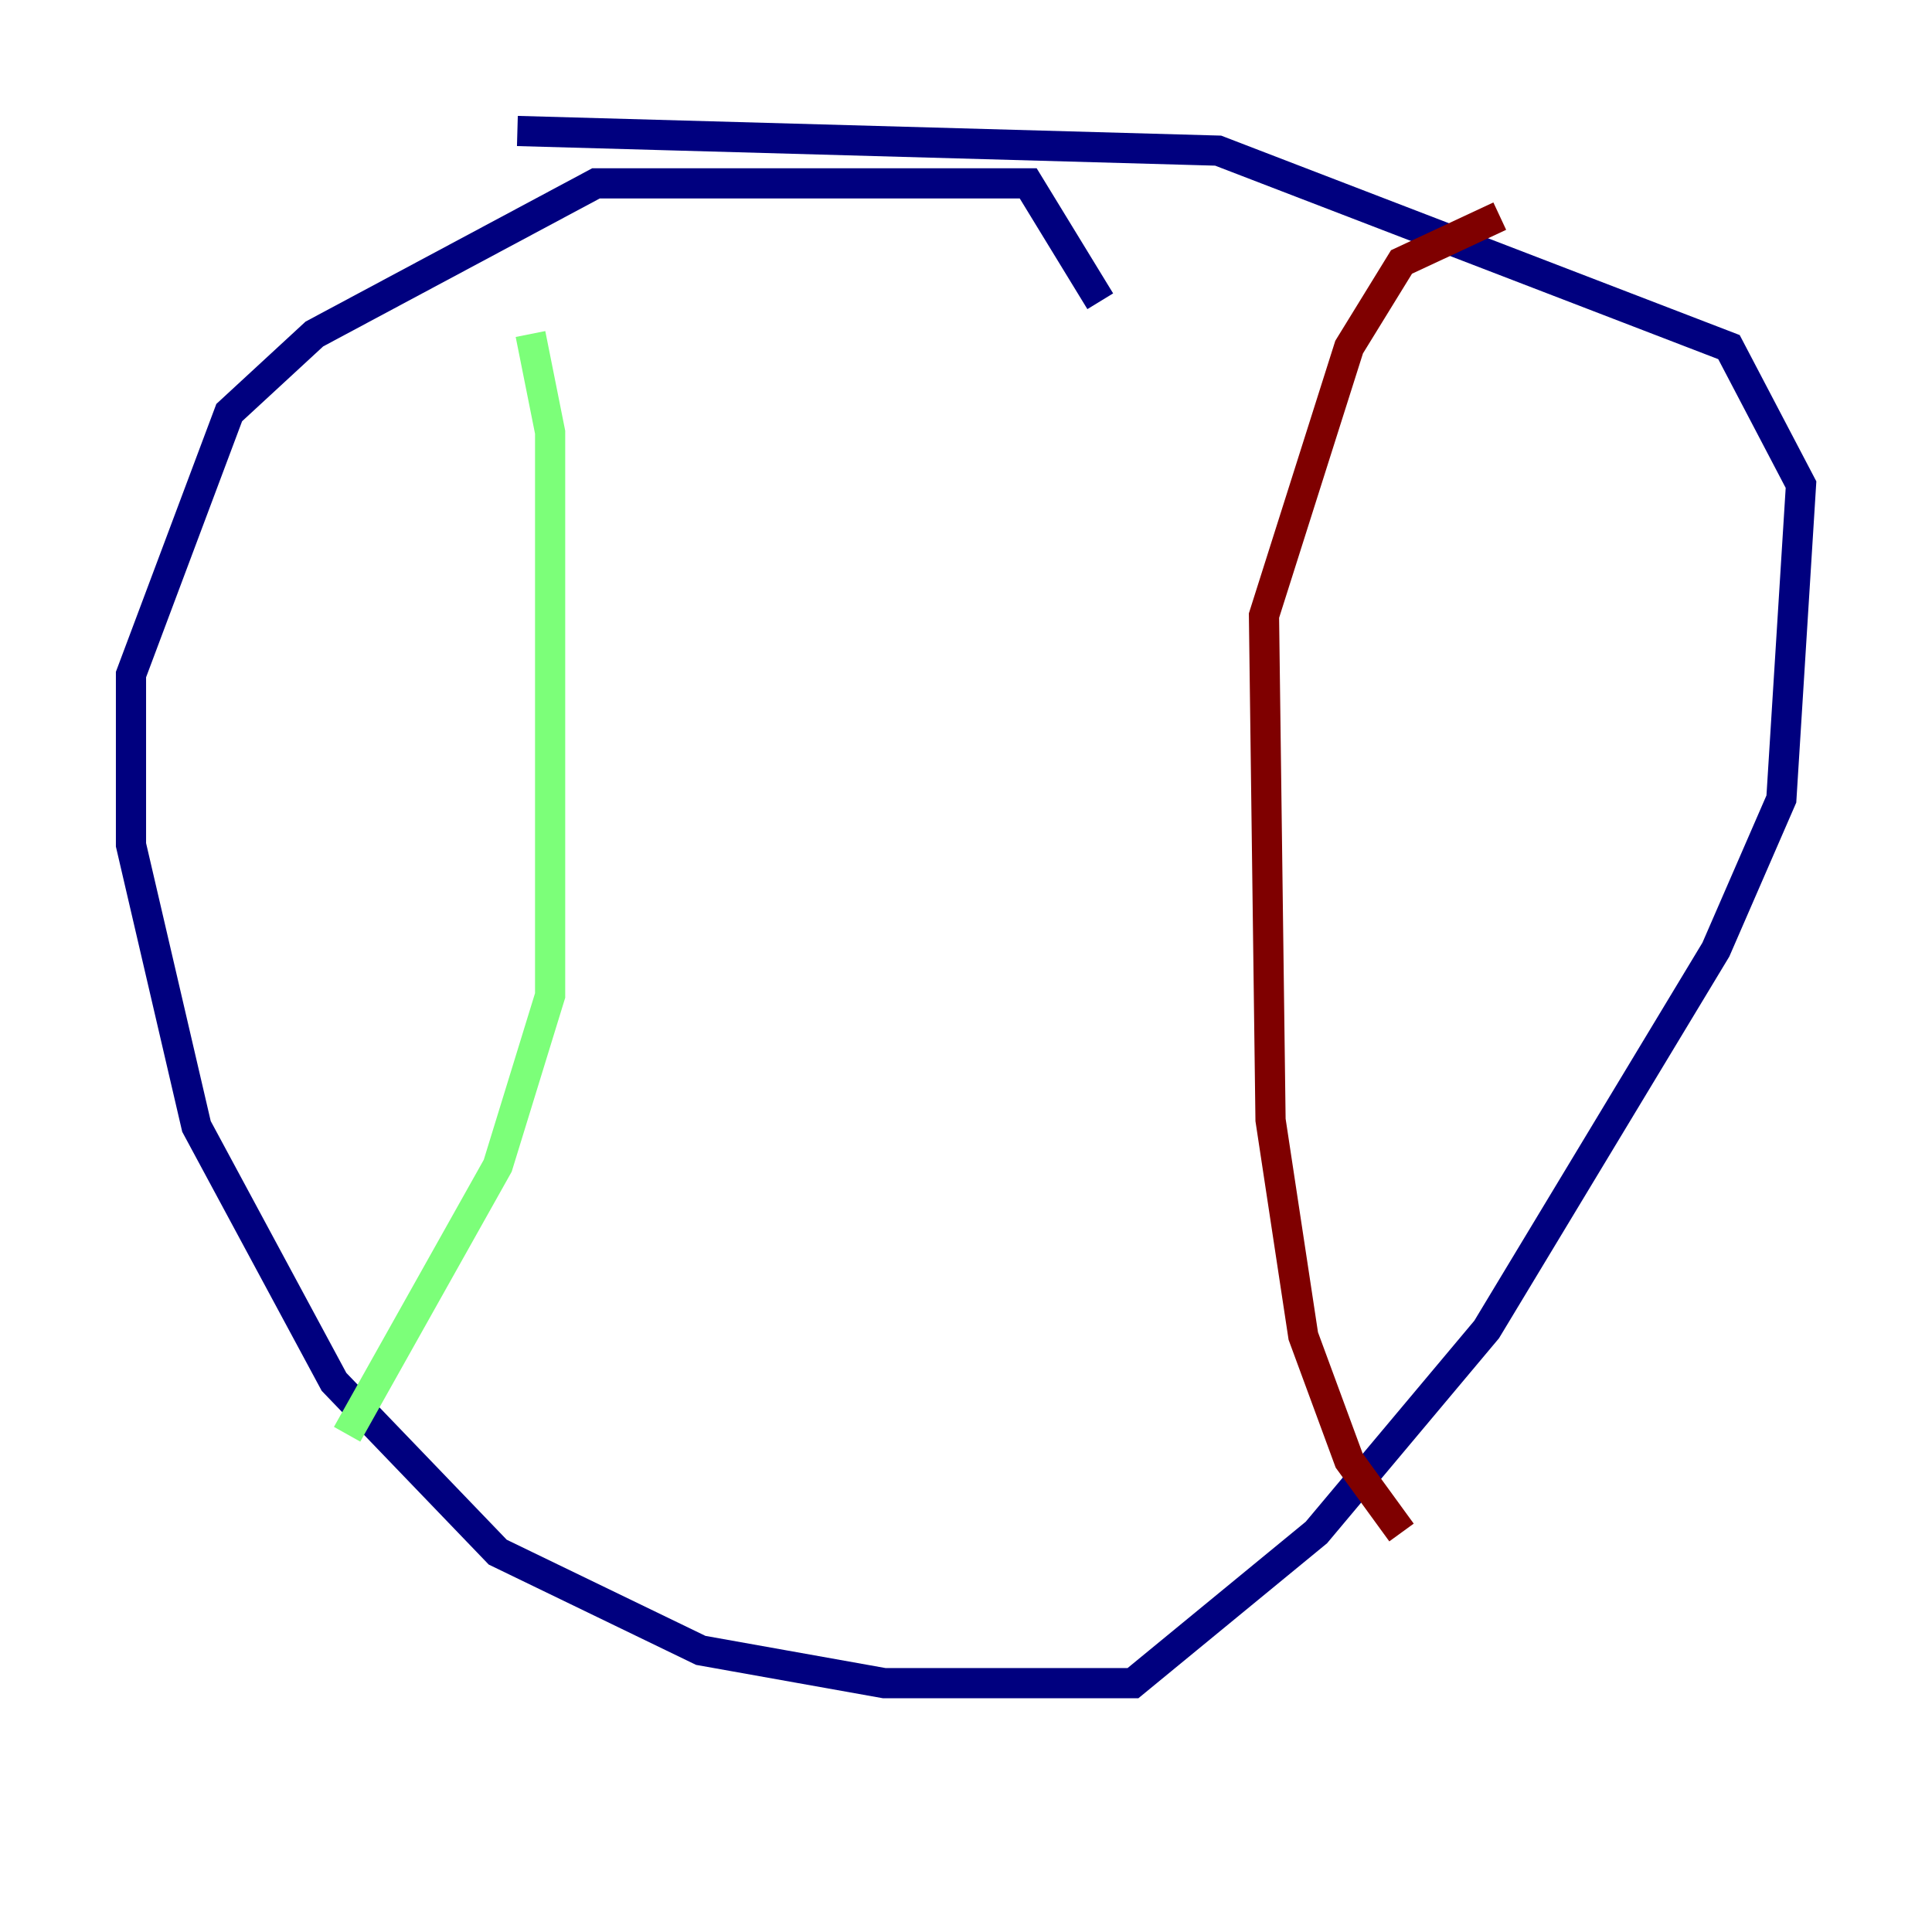<?xml version="1.0" encoding="utf-8" ?>
<svg baseProfile="tiny" height="128" version="1.2" viewBox="0,0,128,128" width="128" xmlns="http://www.w3.org/2000/svg" xmlns:ev="http://www.w3.org/2001/xml-events" xmlns:xlink="http://www.w3.org/1999/xlink"><defs /><polyline fill="none" points="72.895,19.959 68.122,12.149 39.485,12.149 20.827,22.129 15.186,27.336 8.678,44.691 8.678,55.973 13.017,74.63 22.129,91.552 32.976,102.834 46.427,109.342 58.576,111.512 75.064,111.512 87.214,101.532 98.495,88.081 113.681,62.915 118.02,52.936 119.322,32.108 114.549,22.997 80.705,9.98 34.278,8.678" stroke="#00007f" stroke-width="2" /><polyline fill="none" points="35.146,22.129 36.447,28.637 36.447,65.953 32.976,77.234 22.997,95.024" stroke="#7cff79" stroke-width="2" /><polyline fill="none" points="99.363,14.319 92.854,17.356 89.383,22.997 83.742,40.786 84.176,74.197 86.346,88.515 89.383,96.759 92.854,101.532" stroke="#7f0000" stroke-width="2" /></svg>